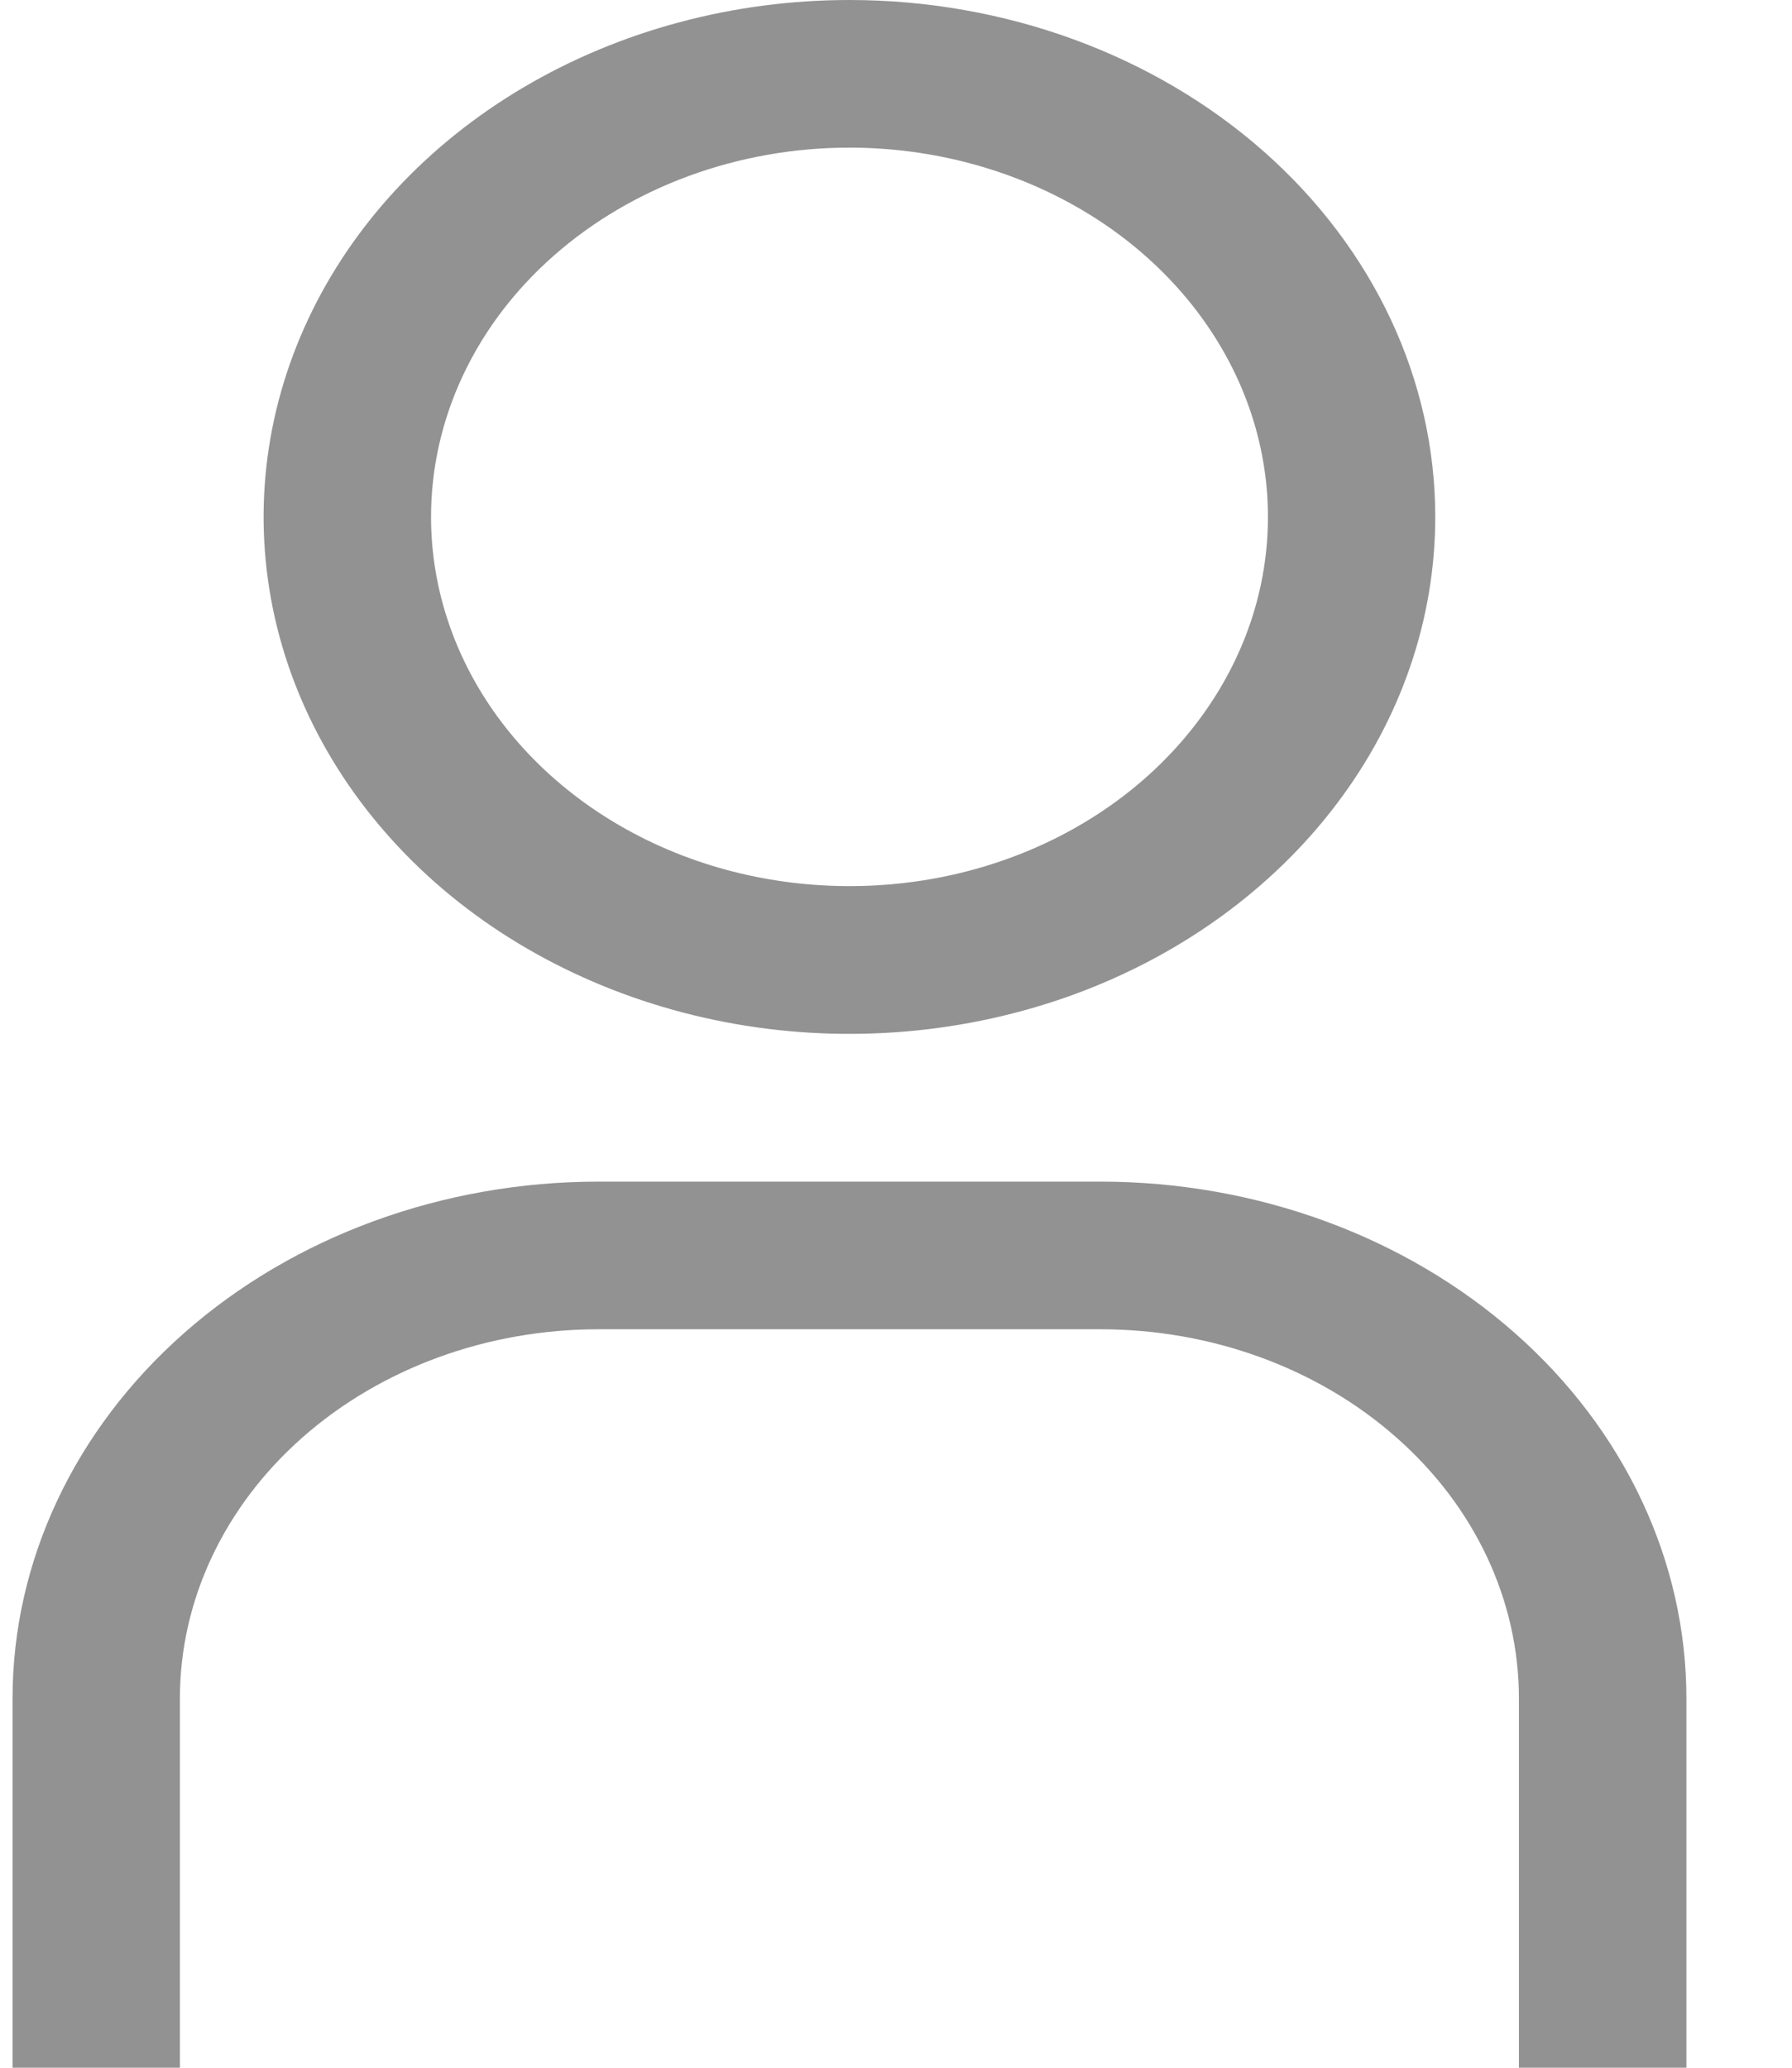 <svg width="13" height="15" viewBox="0 0 13 15" fill="none" xmlns="http://www.w3.org/2000/svg">
<path d="M6.162 1.071C6.763 1.071 7.35 1.229 7.849 1.523C8.348 1.817 8.737 2.236 8.967 2.725C9.197 3.214 9.257 3.753 9.14 4.273C9.023 4.792 8.733 5.269 8.309 5.644C7.884 6.019 7.343 6.274 6.755 6.377C6.166 6.48 5.555 6.427 5.001 6.225C4.446 6.022 3.972 5.679 3.638 5.238C3.305 4.798 3.127 4.28 3.127 3.75C3.127 3.04 3.446 2.358 4.016 1.856C4.585 1.354 5.357 1.071 6.162 1.071ZM6.162 0C5.322 0 4.5 0.22 3.801 0.632C3.102 1.044 2.557 1.63 2.236 2.315C1.914 3 1.83 3.754 1.994 4.482C2.158 5.209 2.563 5.877 3.157 6.402C3.751 6.926 4.509 7.283 5.333 7.428C6.158 7.573 7.012 7.498 7.789 7.215C8.565 6.931 9.229 6.45 9.696 5.833C10.163 5.217 10.412 4.492 10.412 3.75C10.412 2.755 9.964 1.802 9.167 1.098C8.37 0.395 7.289 0 6.162 0Z" fill="#939292"/>
<path d="M12.234 15H11.019V12.322C11.019 11.611 10.7 10.93 10.13 10.428C9.561 9.925 8.789 9.643 7.984 9.643H4.341C3.536 9.643 2.764 9.925 2.194 10.428C1.625 10.93 1.305 11.611 1.305 12.322V15H0.091V12.322C0.091 11.327 0.539 10.373 1.336 9.67C2.133 8.967 3.214 8.572 4.341 8.572H7.984C9.111 8.572 10.192 8.967 10.989 9.67C11.786 10.373 12.234 11.327 12.234 12.322V15Z" fill="#939292"/>
</svg>
